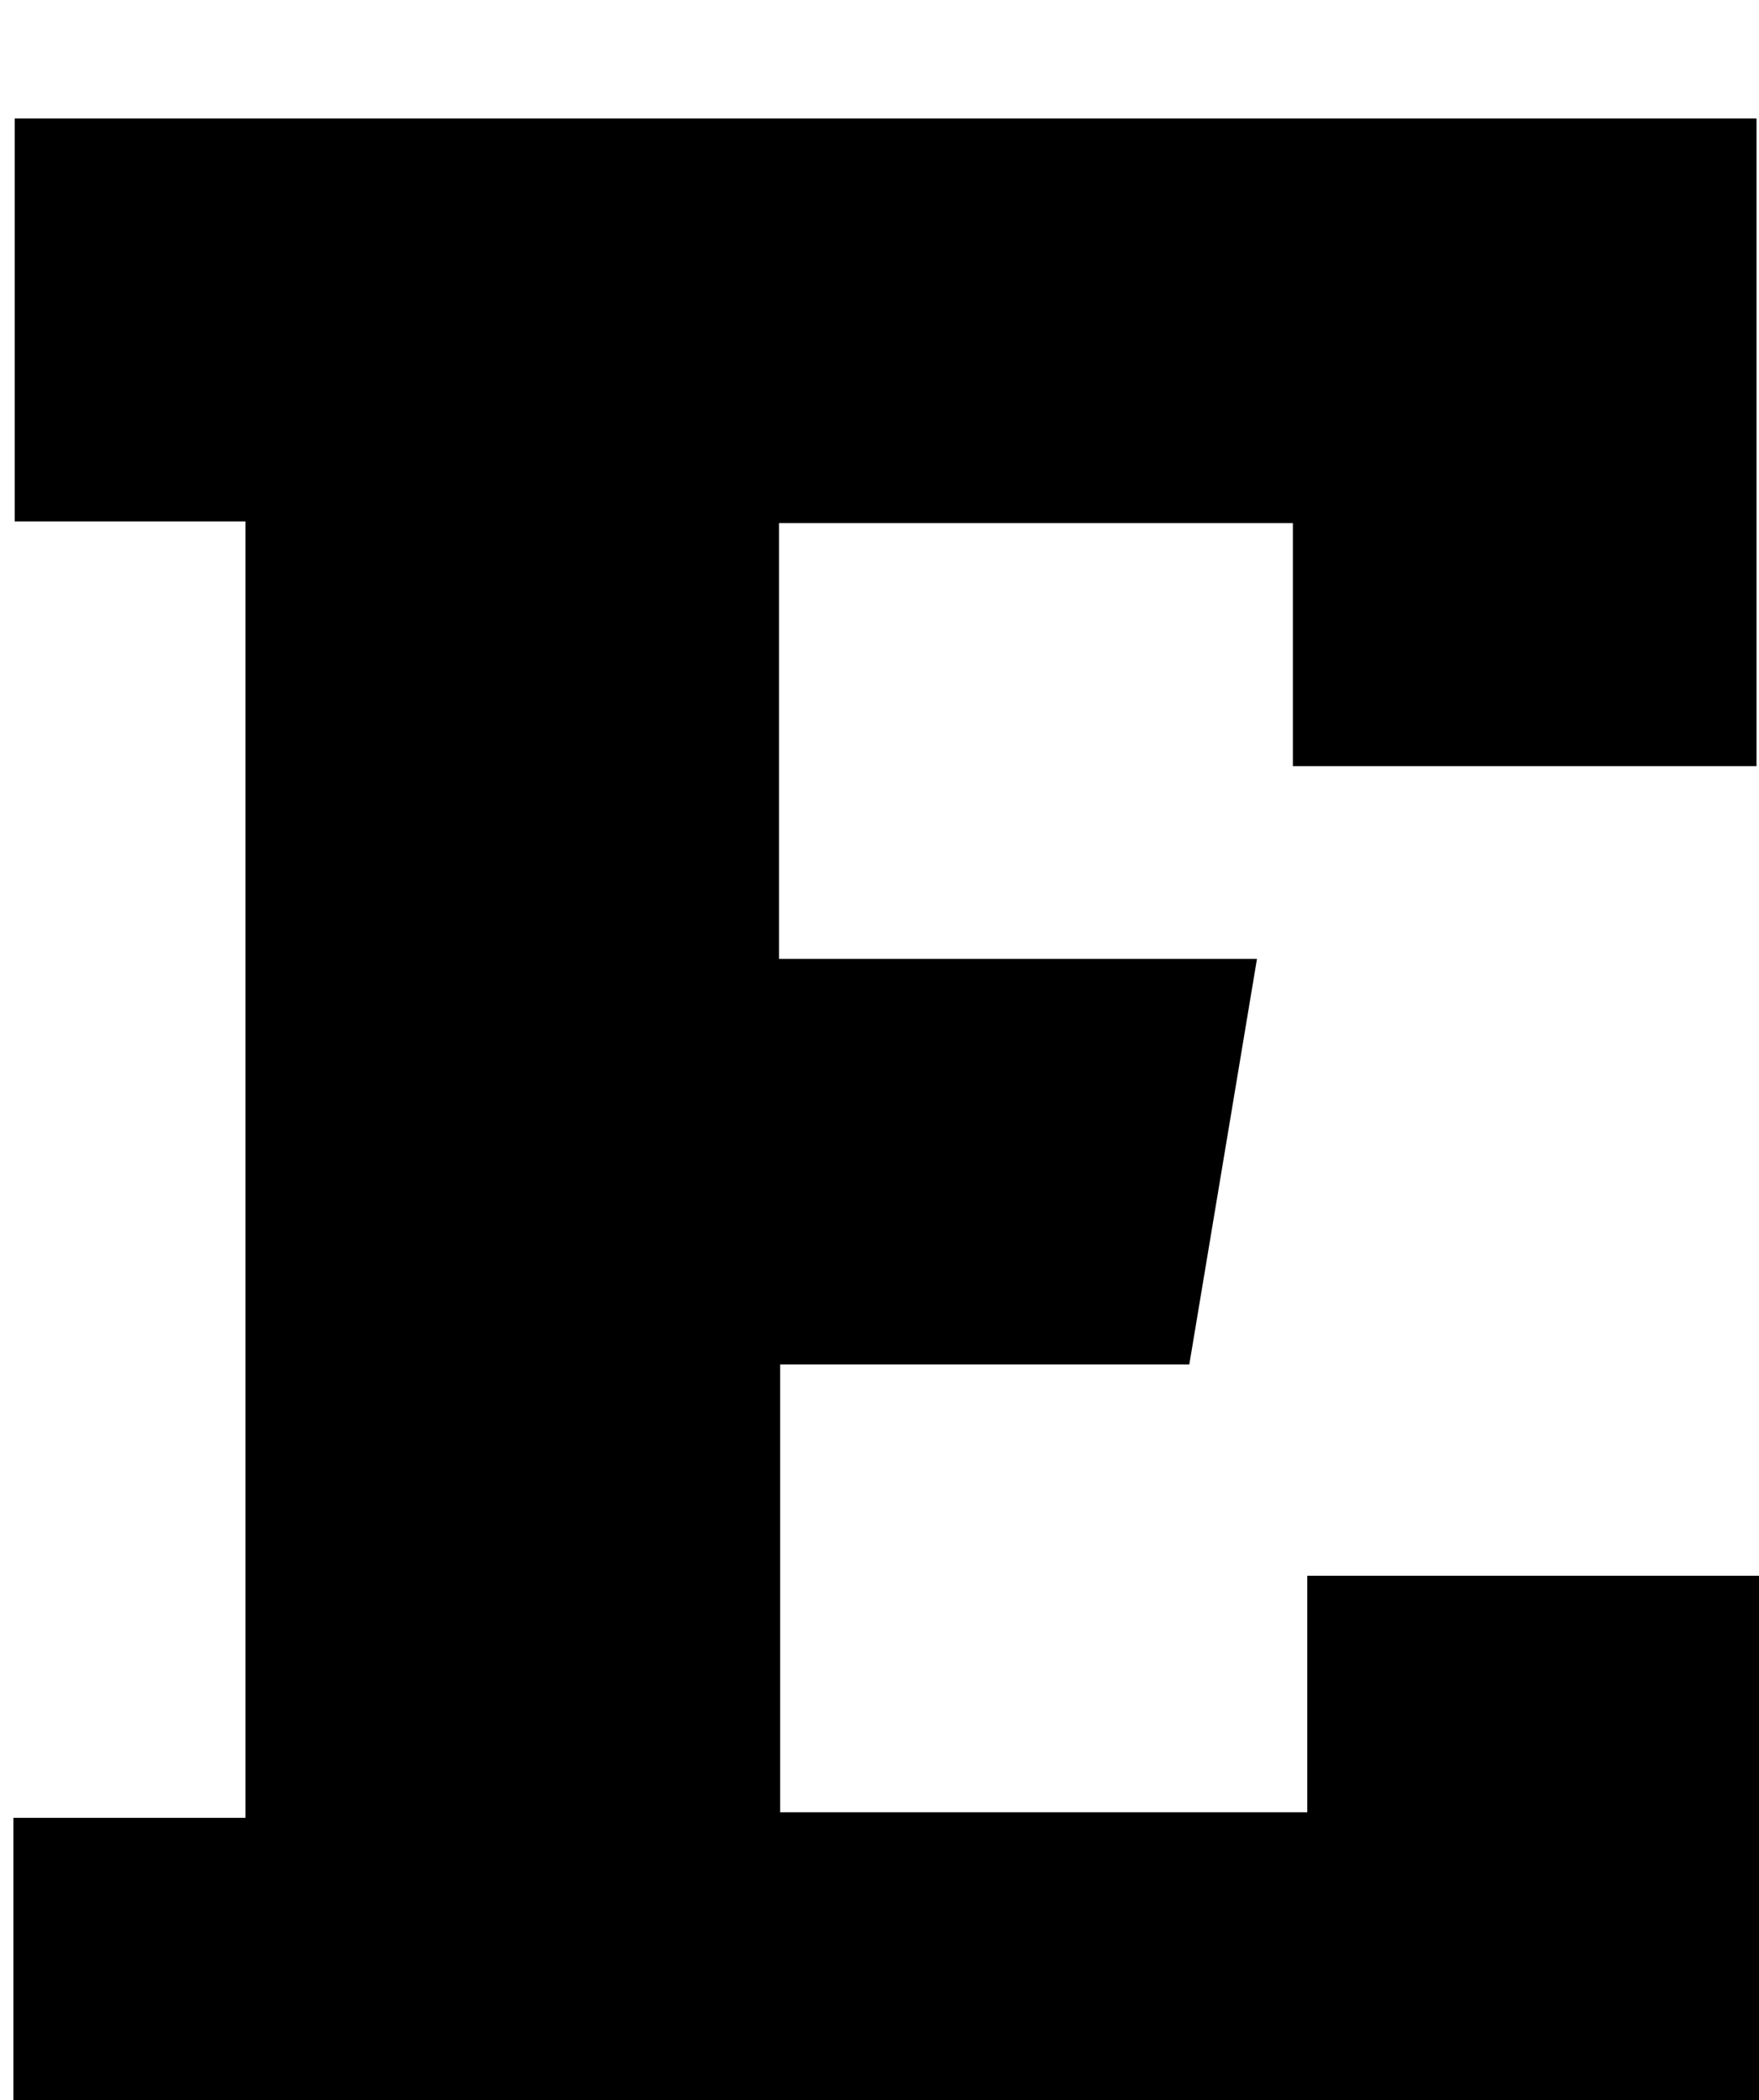 <?xml version="1.0" encoding="iso-8859-1"?>
<!-- Generator: Adobe Illustrator 25.2.1, SVG Export Plug-In . SVG Version: 6.00 Build 0)  -->
<svg version="1.1" xmlns="http://www.w3.org/2000/svg" xmlns:xlink="http://www.w3.org/1999/xlink" x="0px" y="0px"
	 viewBox="0 0 168.668 201.35" style="enable-background:new 0 0 168.668 201.35;" xml:space="preserve">
<g>
	<path d="M1.288,212.705c0-12.973,0-25.424,0-38.432c7.453,0,14.695,0,22.251,0c0-41.615,0-82.671,0-124.287
		c-7.335,0-14.569,0-22.132,0c0-13.127,0-25.7,0-38.631c55.559,0,111.11,0,167.023,0c0,20.556,0,41.121,0,62.093
		c-14.646,0-29.203,0-44.457,0c0-7.616,0-15.323,0-23.296c-16.778,0-32.865,0-49.271,0c0,13.845,0,27.585,0,41.773
		c15.127,0,30.052,0,45.828,0c-2.209,13.237-4.324,25.905-6.489,38.879c-13.238,0-26.029,0-39.235,0c0,14.43,0,28.479,0,42.936
		c16.631,0,33.312,0,50.548,0c0-7.554,0-14.973,0-22.675c15.124,0,29.697,0,44.603,0c0,20.571,0,40.955,0,61.639
		C113.775,212.705,57.717,212.705,1.288,212.705z"/>
</g>
</svg>
